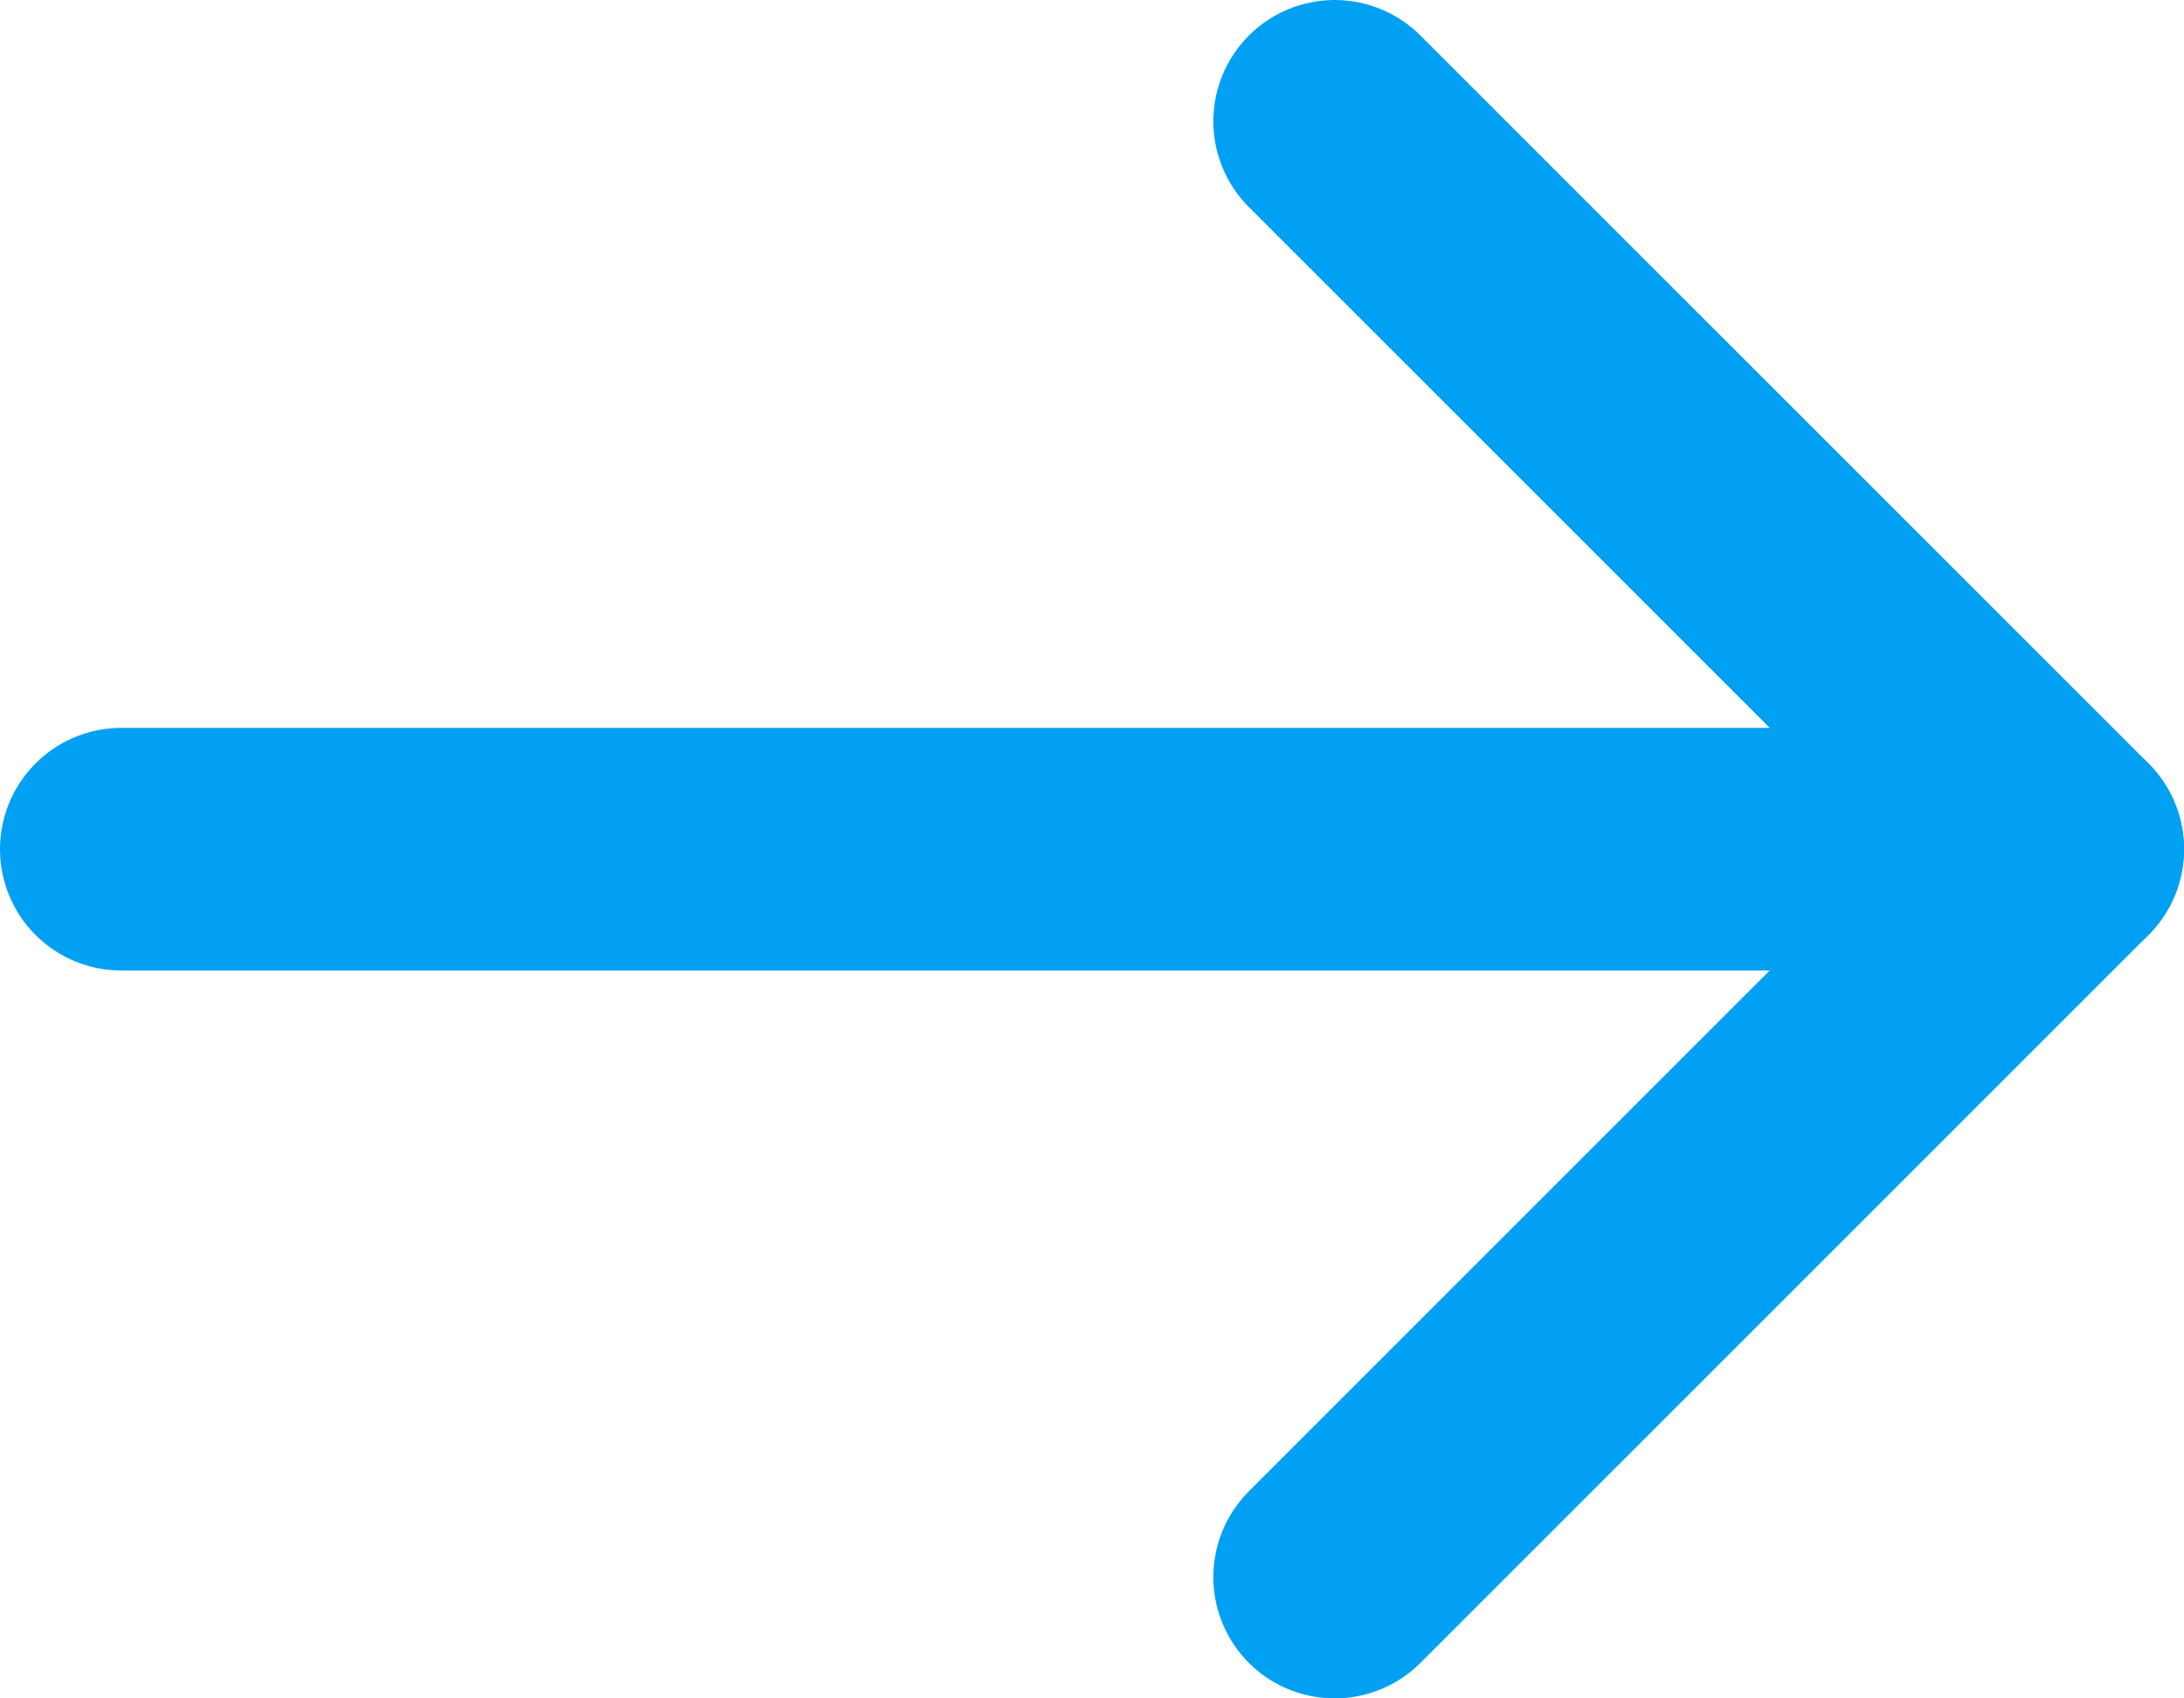 <svg width="18" height="14" viewBox="0 0 18 14" fill="none" xmlns="http://www.w3.org/2000/svg">
<path d="M1 7H17" stroke="#02A0F2" stroke-width="2" stroke-linecap="round" stroke-linejoin="round"/>
<path d="M11 1L17 7L11 13" stroke="#02A0F2" stroke-width="2" stroke-linecap="round" stroke-linejoin="round"/>
</svg>
